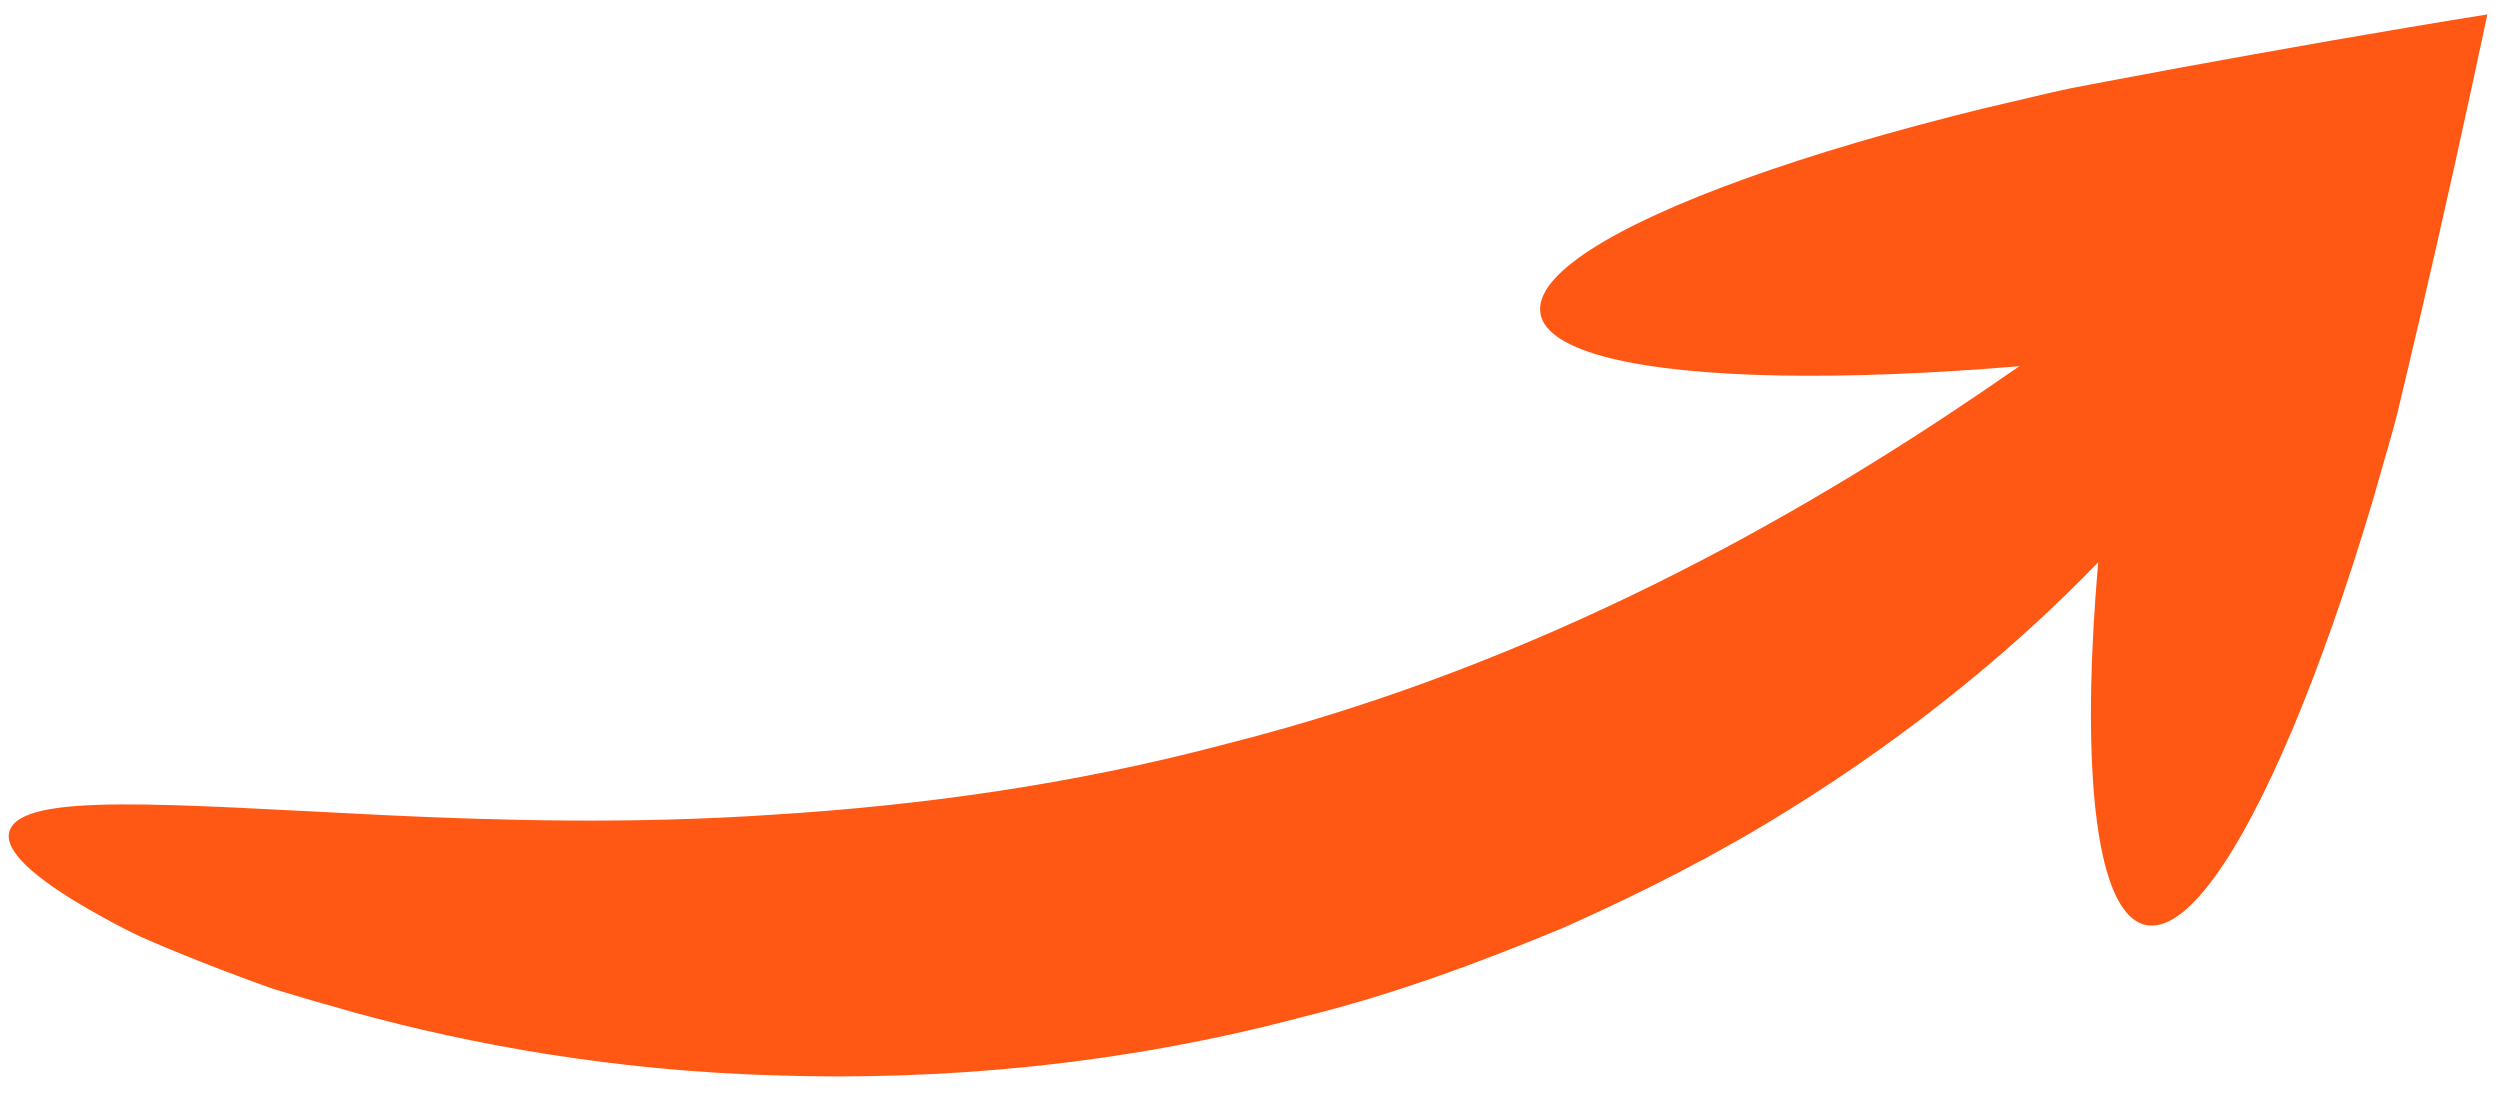 <svg width="84" height="37" viewBox="0 0 84 37" fill="none" xmlns="http://www.w3.org/2000/svg">
<path d="M43.755 34.172C46.839 33.416 49.747 32.325 52.498 31.186C55.223 29.977 57.777 28.664 60.084 27.224C64.355 24.576 67.831 21.658 70.499 18.893C70.368 20.421 70.286 21.856 70.262 23.153C70.179 27.806 70.787 30.817 72.108 31.082C73.428 31.347 75.21 28.817 77.025 24.511C77.932 22.358 78.848 19.762 79.717 16.848C79.926 16.118 80.14 15.37 80.359 14.606L80.522 14.003C80.615 13.62 80.707 13.235 80.799 12.847C80.984 12.065 81.169 11.276 81.356 10.48C82.101 7.279 82.851 3.903 83.575 0.485C80.06 1.047 76.554 1.67 73.246 2.275C72.422 2.429 71.605 2.582 70.796 2.733C70.396 2.809 69.996 2.885 69.599 2.961L68.968 3.099C68.176 3.285 67.4 3.466 66.643 3.644C63.621 4.386 60.923 5.183 58.681 5.989C54.197 7.6 51.535 9.243 51.76 10.537C51.985 11.832 55.054 12.532 59.833 12.617C62.146 12.659 64.866 12.553 67.852 12.304C67.433 12.594 67.005 12.888 66.559 13.191C60.517 17.294 51.823 22.313 41.233 24.987C35.967 26.39 30.773 27.076 25.983 27.373C21.19 27.697 16.796 27.567 13.065 27.396C5.603 27.031 0.736 26.604 0.318 27.928C0.119 28.555 1.086 29.469 3.058 30.597C3.552 30.875 4.105 31.184 4.725 31.474C5.35 31.75 6.036 32.035 6.779 32.328C7.523 32.621 8.324 32.923 9.181 33.228C10.048 33.492 10.97 33.76 11.945 34.031C15.84 35.099 20.648 35.983 26.097 36.134C31.533 36.312 37.616 35.805 43.755 34.173L43.755 34.172Z" fill="#FF5714"/>
</svg>
